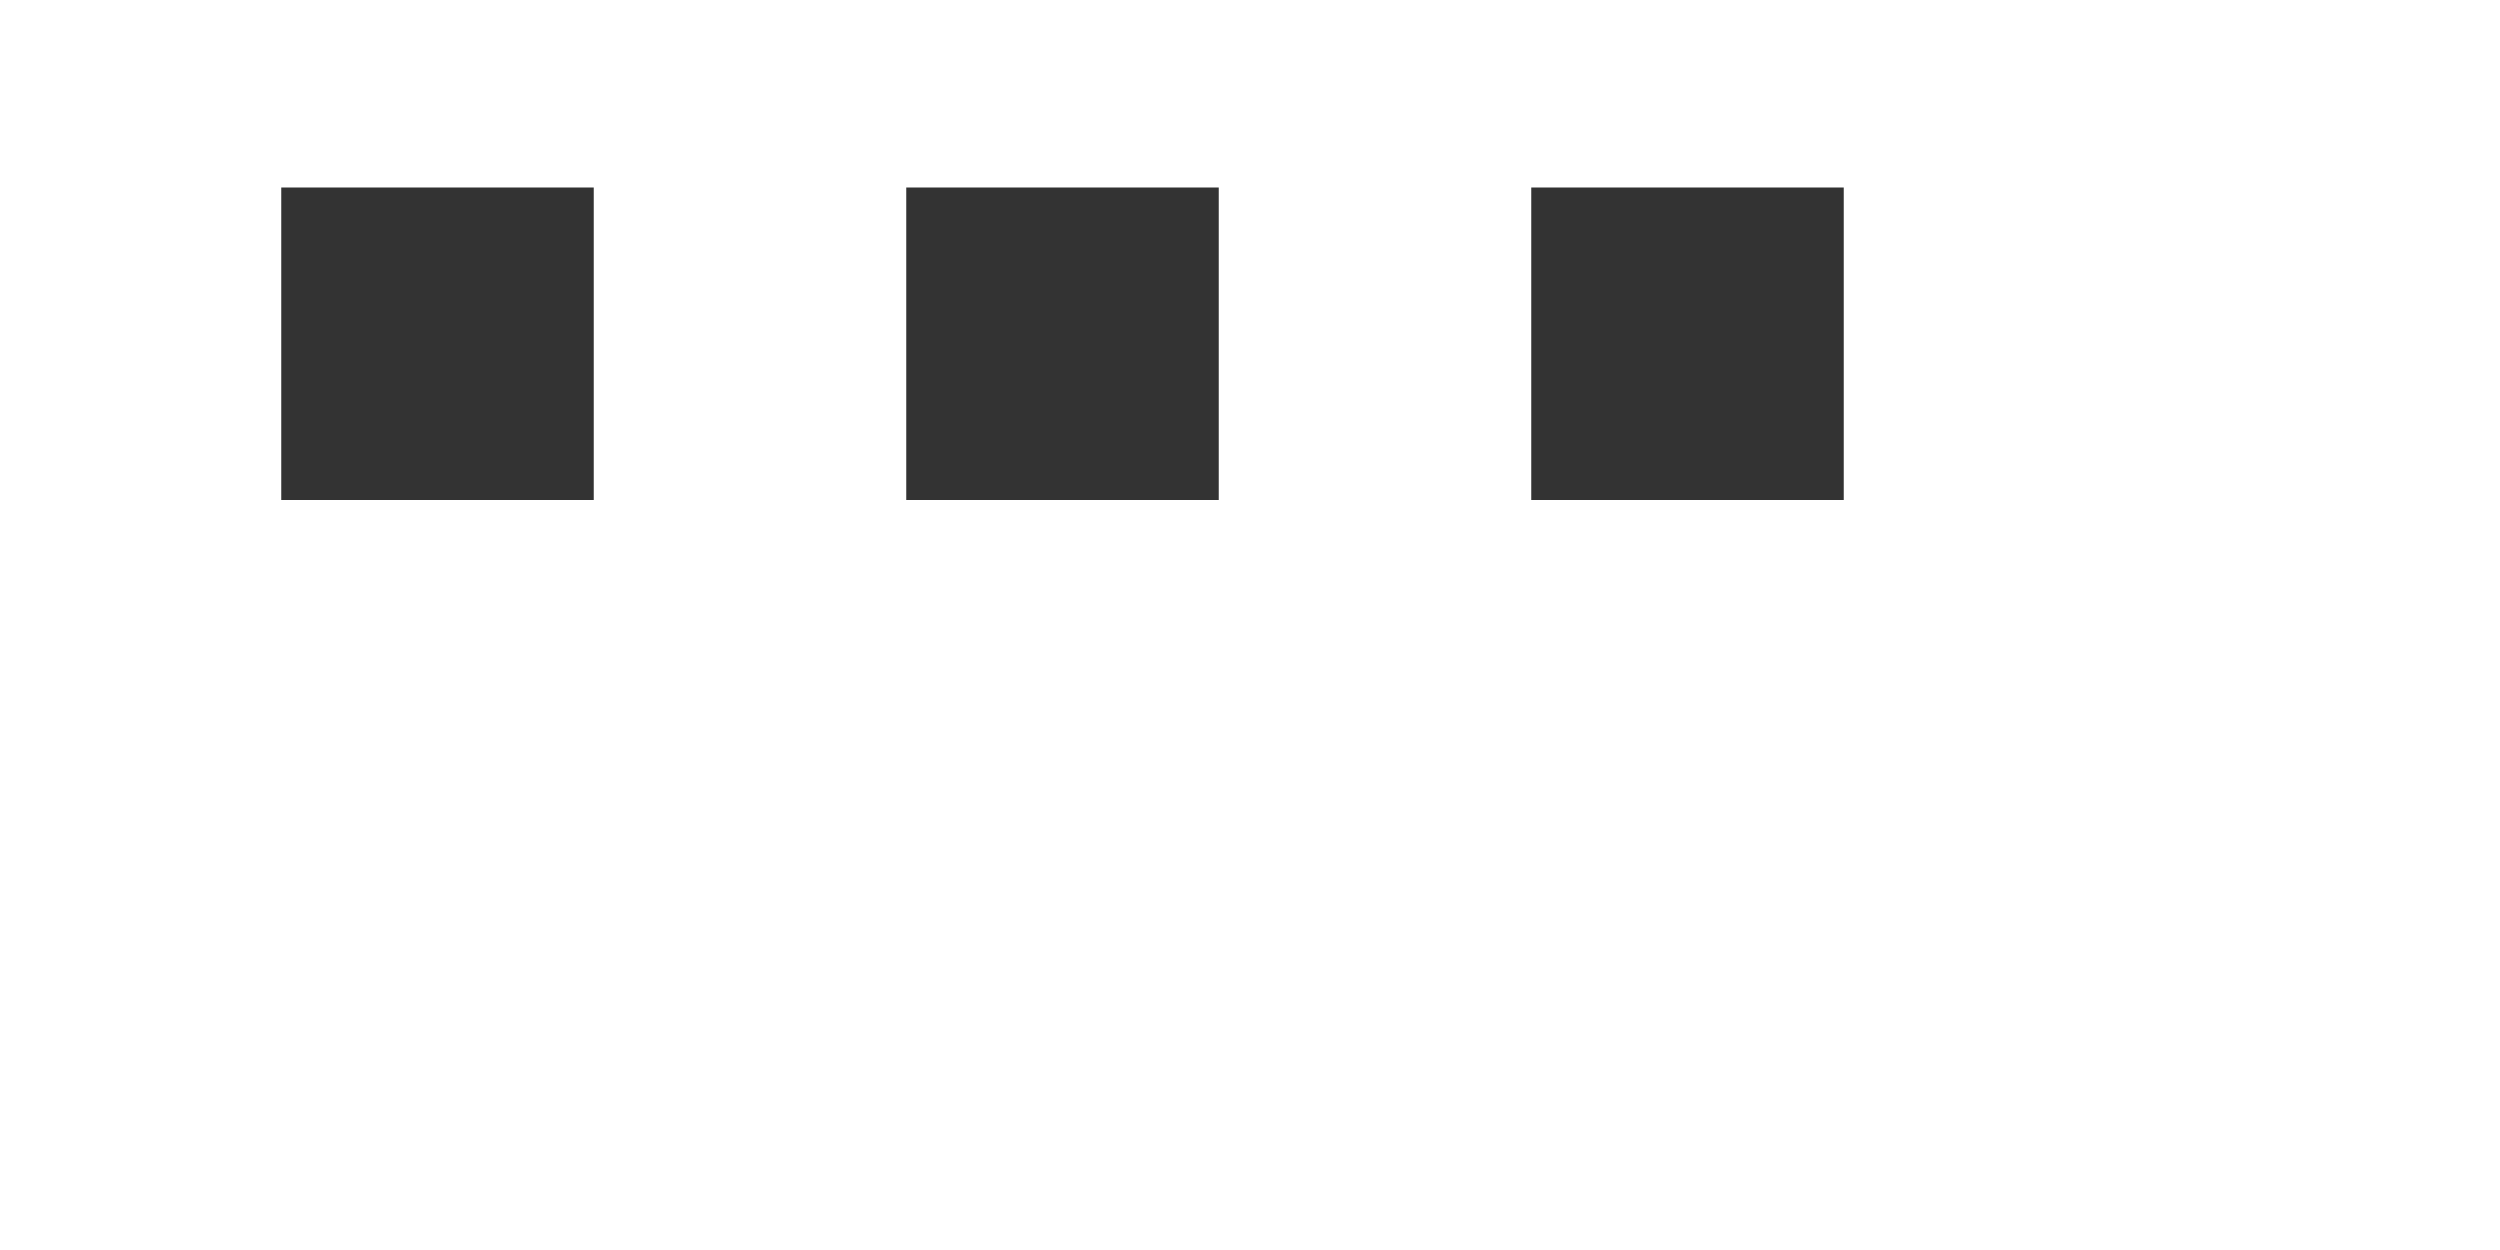 <?xml version="1.0" encoding="UTF-8" standalone="no"?>
<svg width="80px" height="40px" viewBox="0 0 80 40" version="1.1" xmlns="http://www.w3.org/2000/svg" xmlns:xlink="http://www.w3.org/1999/xlink" xmlns:sketch="http://www.bohemiancoding.com/sketch/ns">
    <rect x="0" y="0" width="80" height="40" fill="#333333" stroke="none"/>
    <title>Rectangle 16</title>
    <description>Created with Sketch (http://www.bohemiancoding.com/sketch)</description>
    <defs></defs>
    <g id="Page-1" stroke="none" stroke-width="1" fill="none" fill-rule="evenodd" sketch:type="MSPage">
        <path d="M0,0 L0,40 L80,40 L80,0 L0,0 Z M9,6 L9,16 L19,16 L19,6 L9,6 Z M29,6 L29,16 L39,16 L39,6 L29,6 Z M49,6 L49,16 L59,16 L59,6 L49,6 Z" id="Rectangle-16" fill="#FFFFFF" sketch:type="MSShapeGroup"></path>
    </g>
</svg>